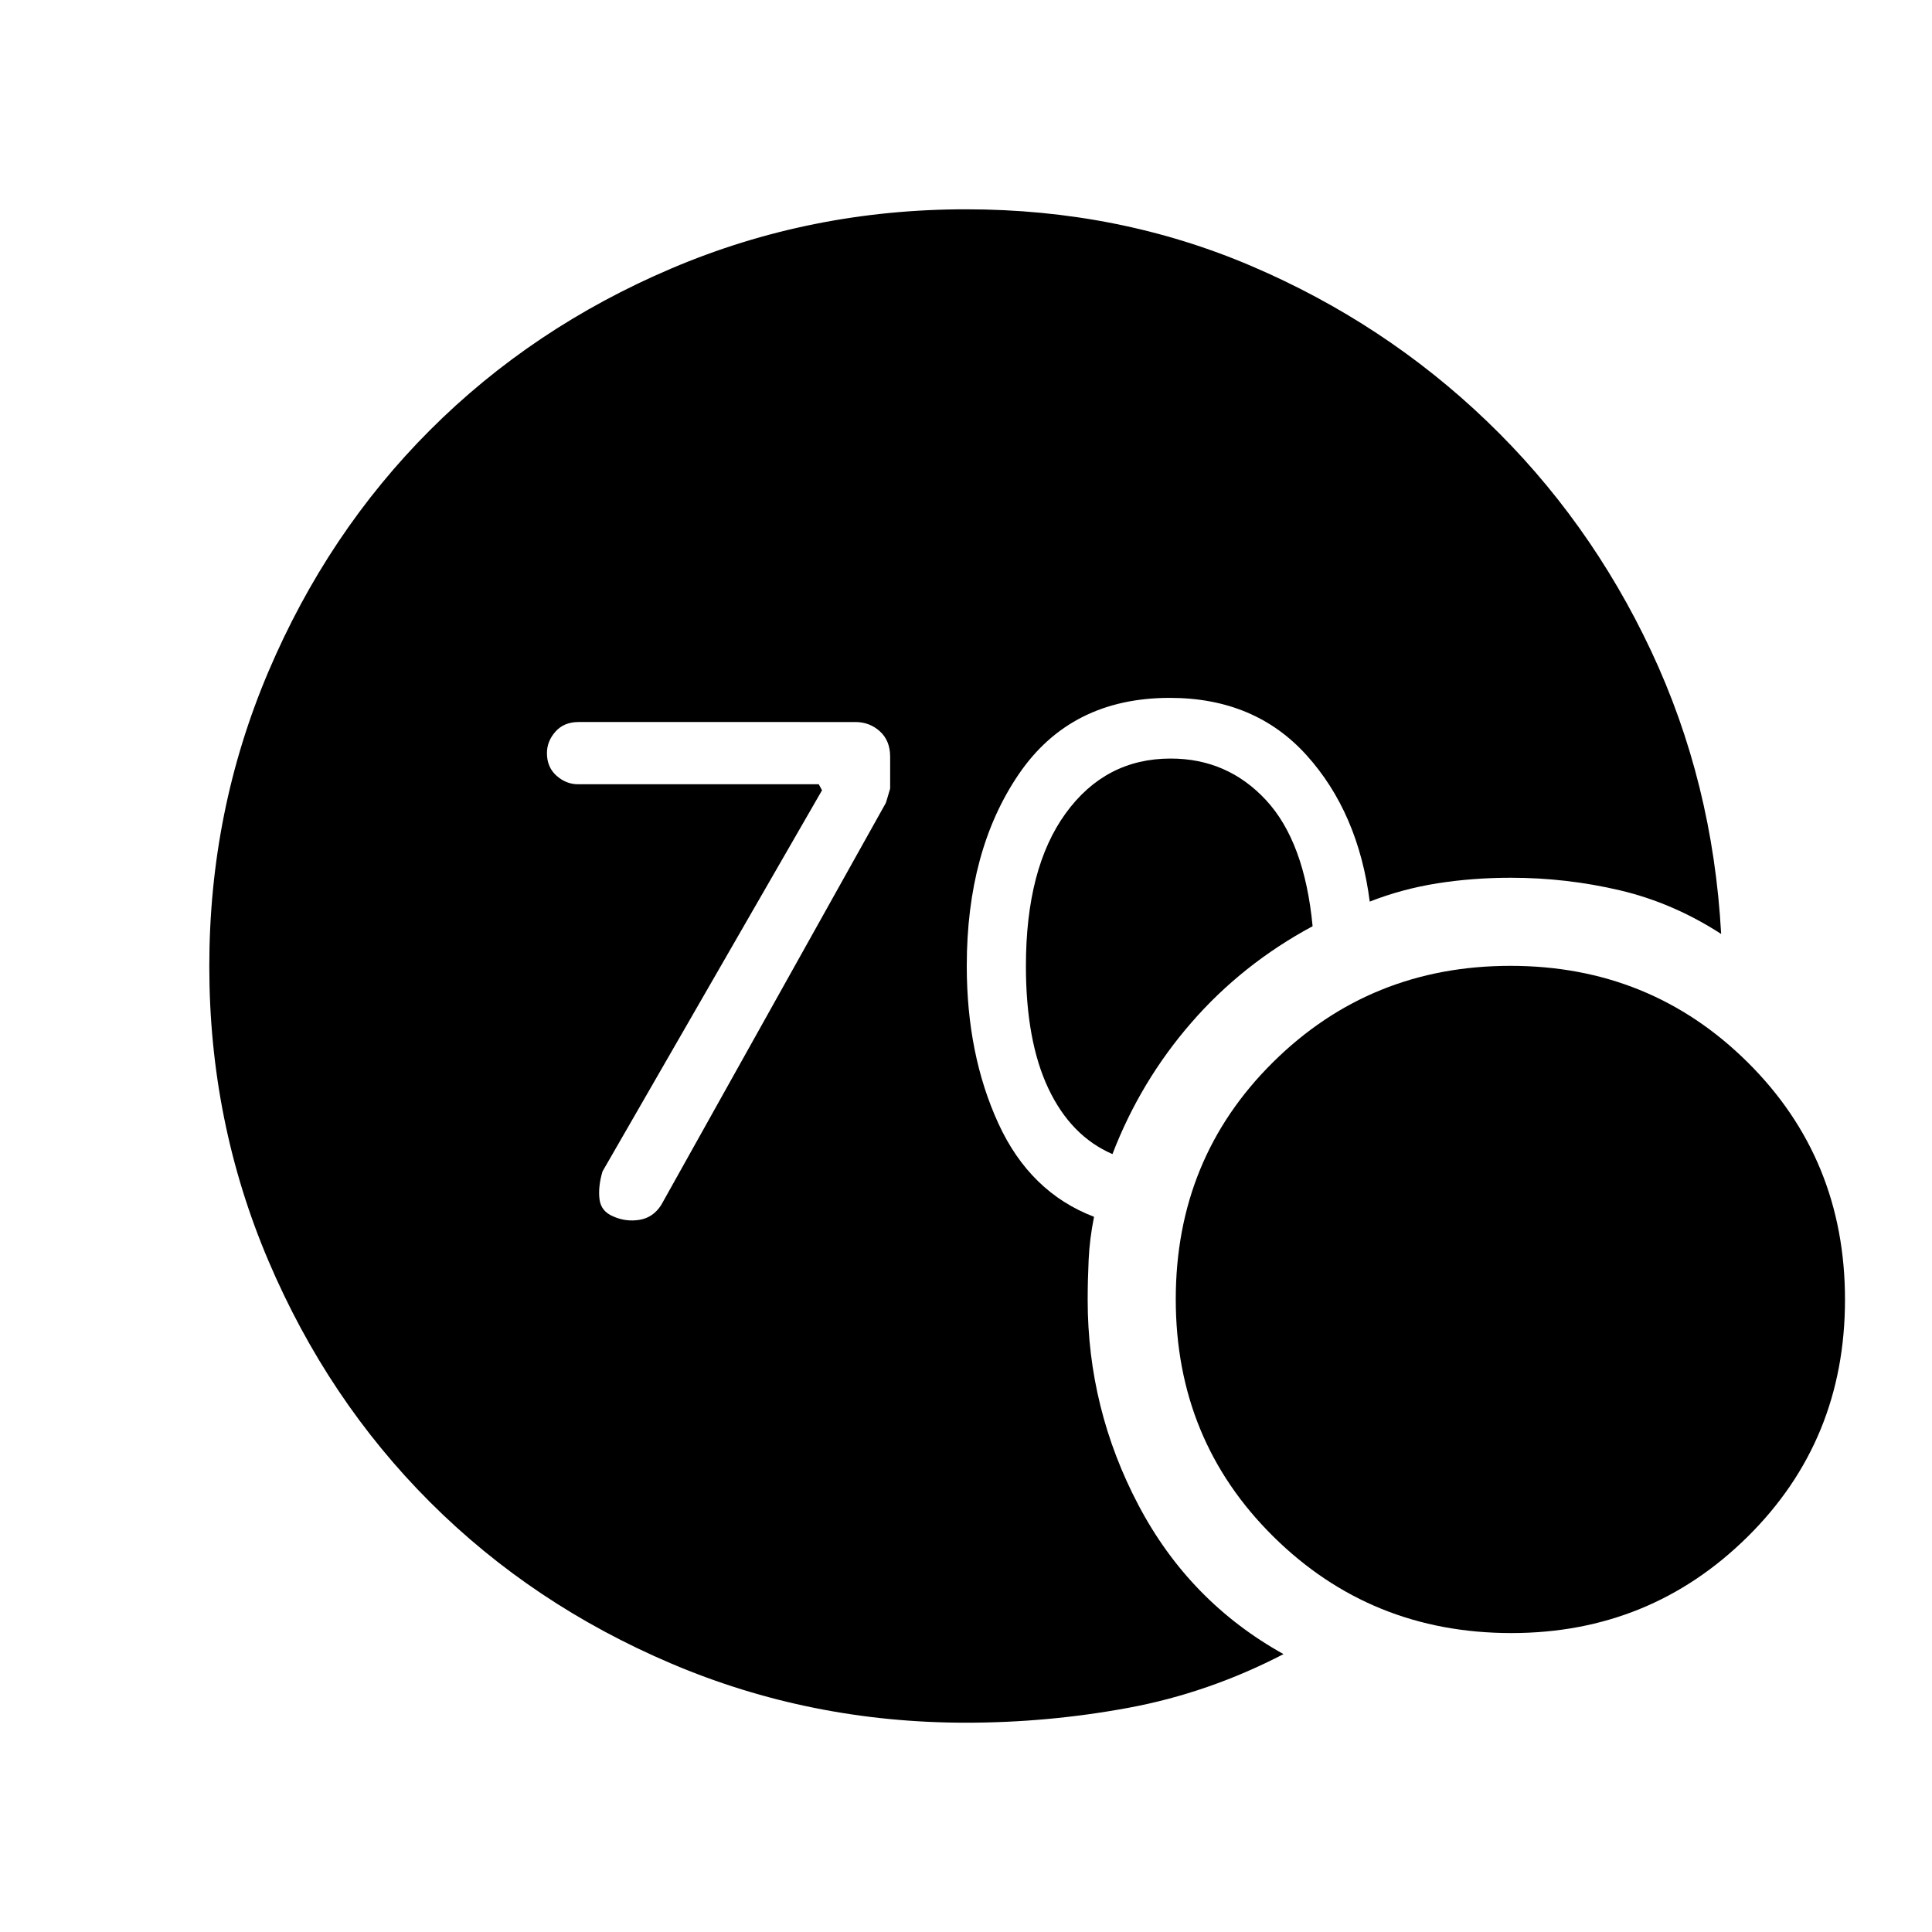 <svg xmlns="http://www.w3.org/2000/svg" height="48" viewBox="0 -960 960 960" width="48"><path d="M480-104q-77.34 0-146.38-29.36-69.04-29.36-119.96-80.26-50.92-50.9-80.29-119.92Q104-402.55 104-479.87q0-77.31 29.37-146.39 29.37-69.07 80.29-120.02t119.96-80.33Q402.66-856 480-856q75.9 0 141.91 28.23 66.01 28.23 116.86 77 50.85 48.77 81.58 114.05 30.73 65.28 34.88 140.8-23.85-15.46-50.38-21.7-26.54-6.23-54.08-6.23-18.99 0-36.53 2.77-17.53 2.77-33.62 9.08-5.72-44.29-31.42-72.76-25.7-28.47-67.91-28.47-49.23 0-75.07 37.92-25.84 37.93-25.84 95.31 0 44 15.7 78.23 15.69 34.23 47.54 46.39-2.21 11.01-2.68 21.39-.48 10.38-.48 19.91 0 54.1 25.27 102.05 25.27 47.95 72.04 73.95-37.23 19.31-77.15 26.7Q520.71-104 480-104Zm72.77-282.54q-20.62-8.92-31.81-32.54-11.19-23.61-11.19-60.92 0-48.63 19.75-75.85 19.75-27.23 52.17-27.23 28.23 0 47.39 20.66 19.15 20.65 23.15 62.65Q617.31-481 592-451.88q-25.31 29.11-39.23 65.34Zm198.23 238q-69.76 0-118.27-47.95-48.5-47.94-48.5-117.92 0-69.97 48.36-117.82 48.36-47.85 117.93-47.85 69.56 0 117.9 47.95 48.35 47.95 48.35 117.92 0 69.98-48.42 117.83-48.42 47.84-117.35 47.84ZM408.46-567.31 299.38-377.92q-2.23 7.56-1.5 13.74.74 6.18 6.97 8.67 6.23 2.74 12.96 1.63 6.73-1.12 10.73-7.35l111.62-199.78q.15-.3 2.15-7.16V-584q0-8-5.12-12.62-5.11-4.61-12.11-4.61H287.46q-7.23 0-11.46 4.77t-4.23 10.69q0 7 4.77 11.23t10.69 4.23h119.61l1.62 3Z"/></svg>